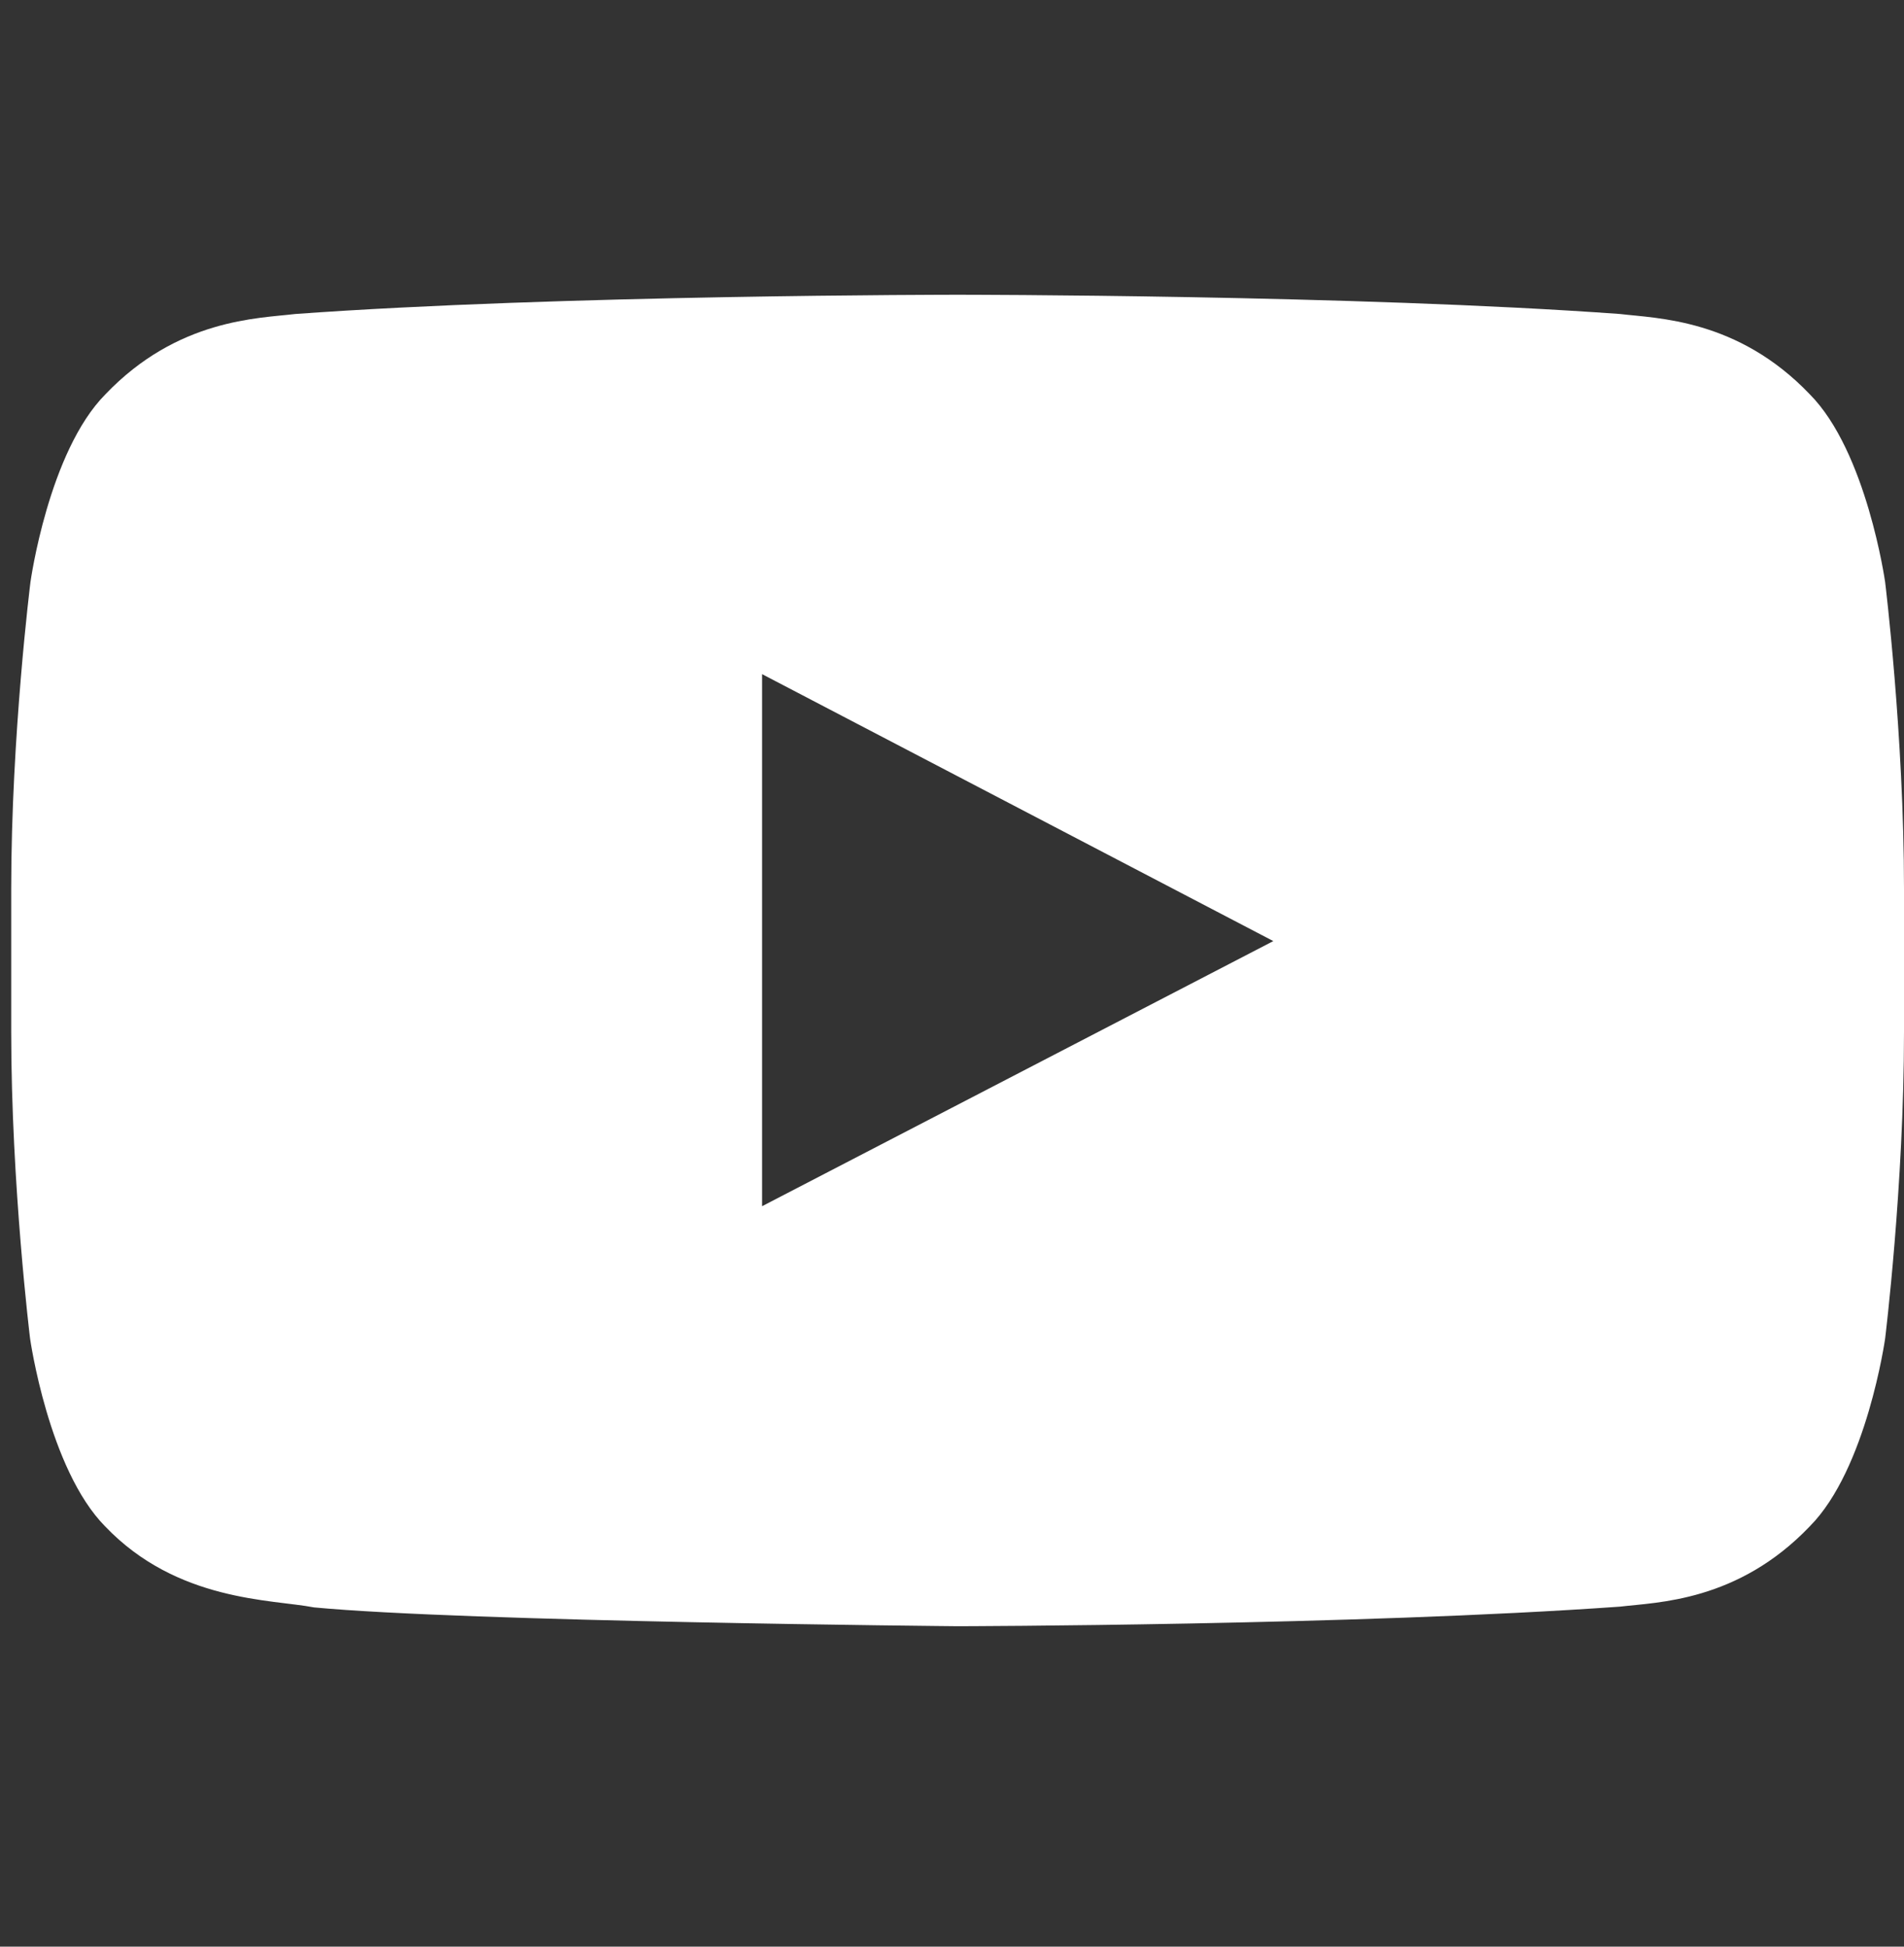 <svg width="45" height="46" viewBox="0 0 45 46" fill="none" xmlns="http://www.w3.org/2000/svg">
<rect x="0" y="0" width="45" height="46" fill="#333333" stroke="none"/>
<g clip-path="url(#clip0_349_986)">
<path d="M44.554 13.754C44.554 13.754 44.118 10.67 42.772 9.316C41.068 7.533 39.164 7.525 38.29 7.42C32.034 6.965 22.642 6.965 22.642 6.965H22.624C22.624 6.965 13.232 6.965 6.976 7.42C6.102 7.525 4.197 7.533 2.493 9.316C1.148 10.67 0.72 13.754 0.72 13.754C0.72 13.754 0.265 17.38 0.265 20.997V24.387C0.265 28.005 0.711 31.631 0.711 31.631C0.711 31.631 1.148 34.715 2.485 36.069C4.188 37.852 6.425 37.79 7.421 37.983C11.004 38.323 22.633 38.428 22.633 38.428C22.633 38.428 32.034 38.411 38.29 37.965C39.164 37.86 41.068 37.852 42.772 36.069C44.118 34.715 44.554 31.631 44.554 31.631C44.554 31.631 45 28.013 45 24.387V20.997C45 17.38 44.554 13.754 44.554 13.754ZM18.011 28.503V15.93L30.094 22.238L18.011 28.503Z" fill="white"/>
</g>
<defs>
<clipPath id="clip0_349_986">
<rect width="44.735" height="44.735" fill="white" transform="translate(0.265 0.333)"/>
</clipPath>
</defs>
</svg>
